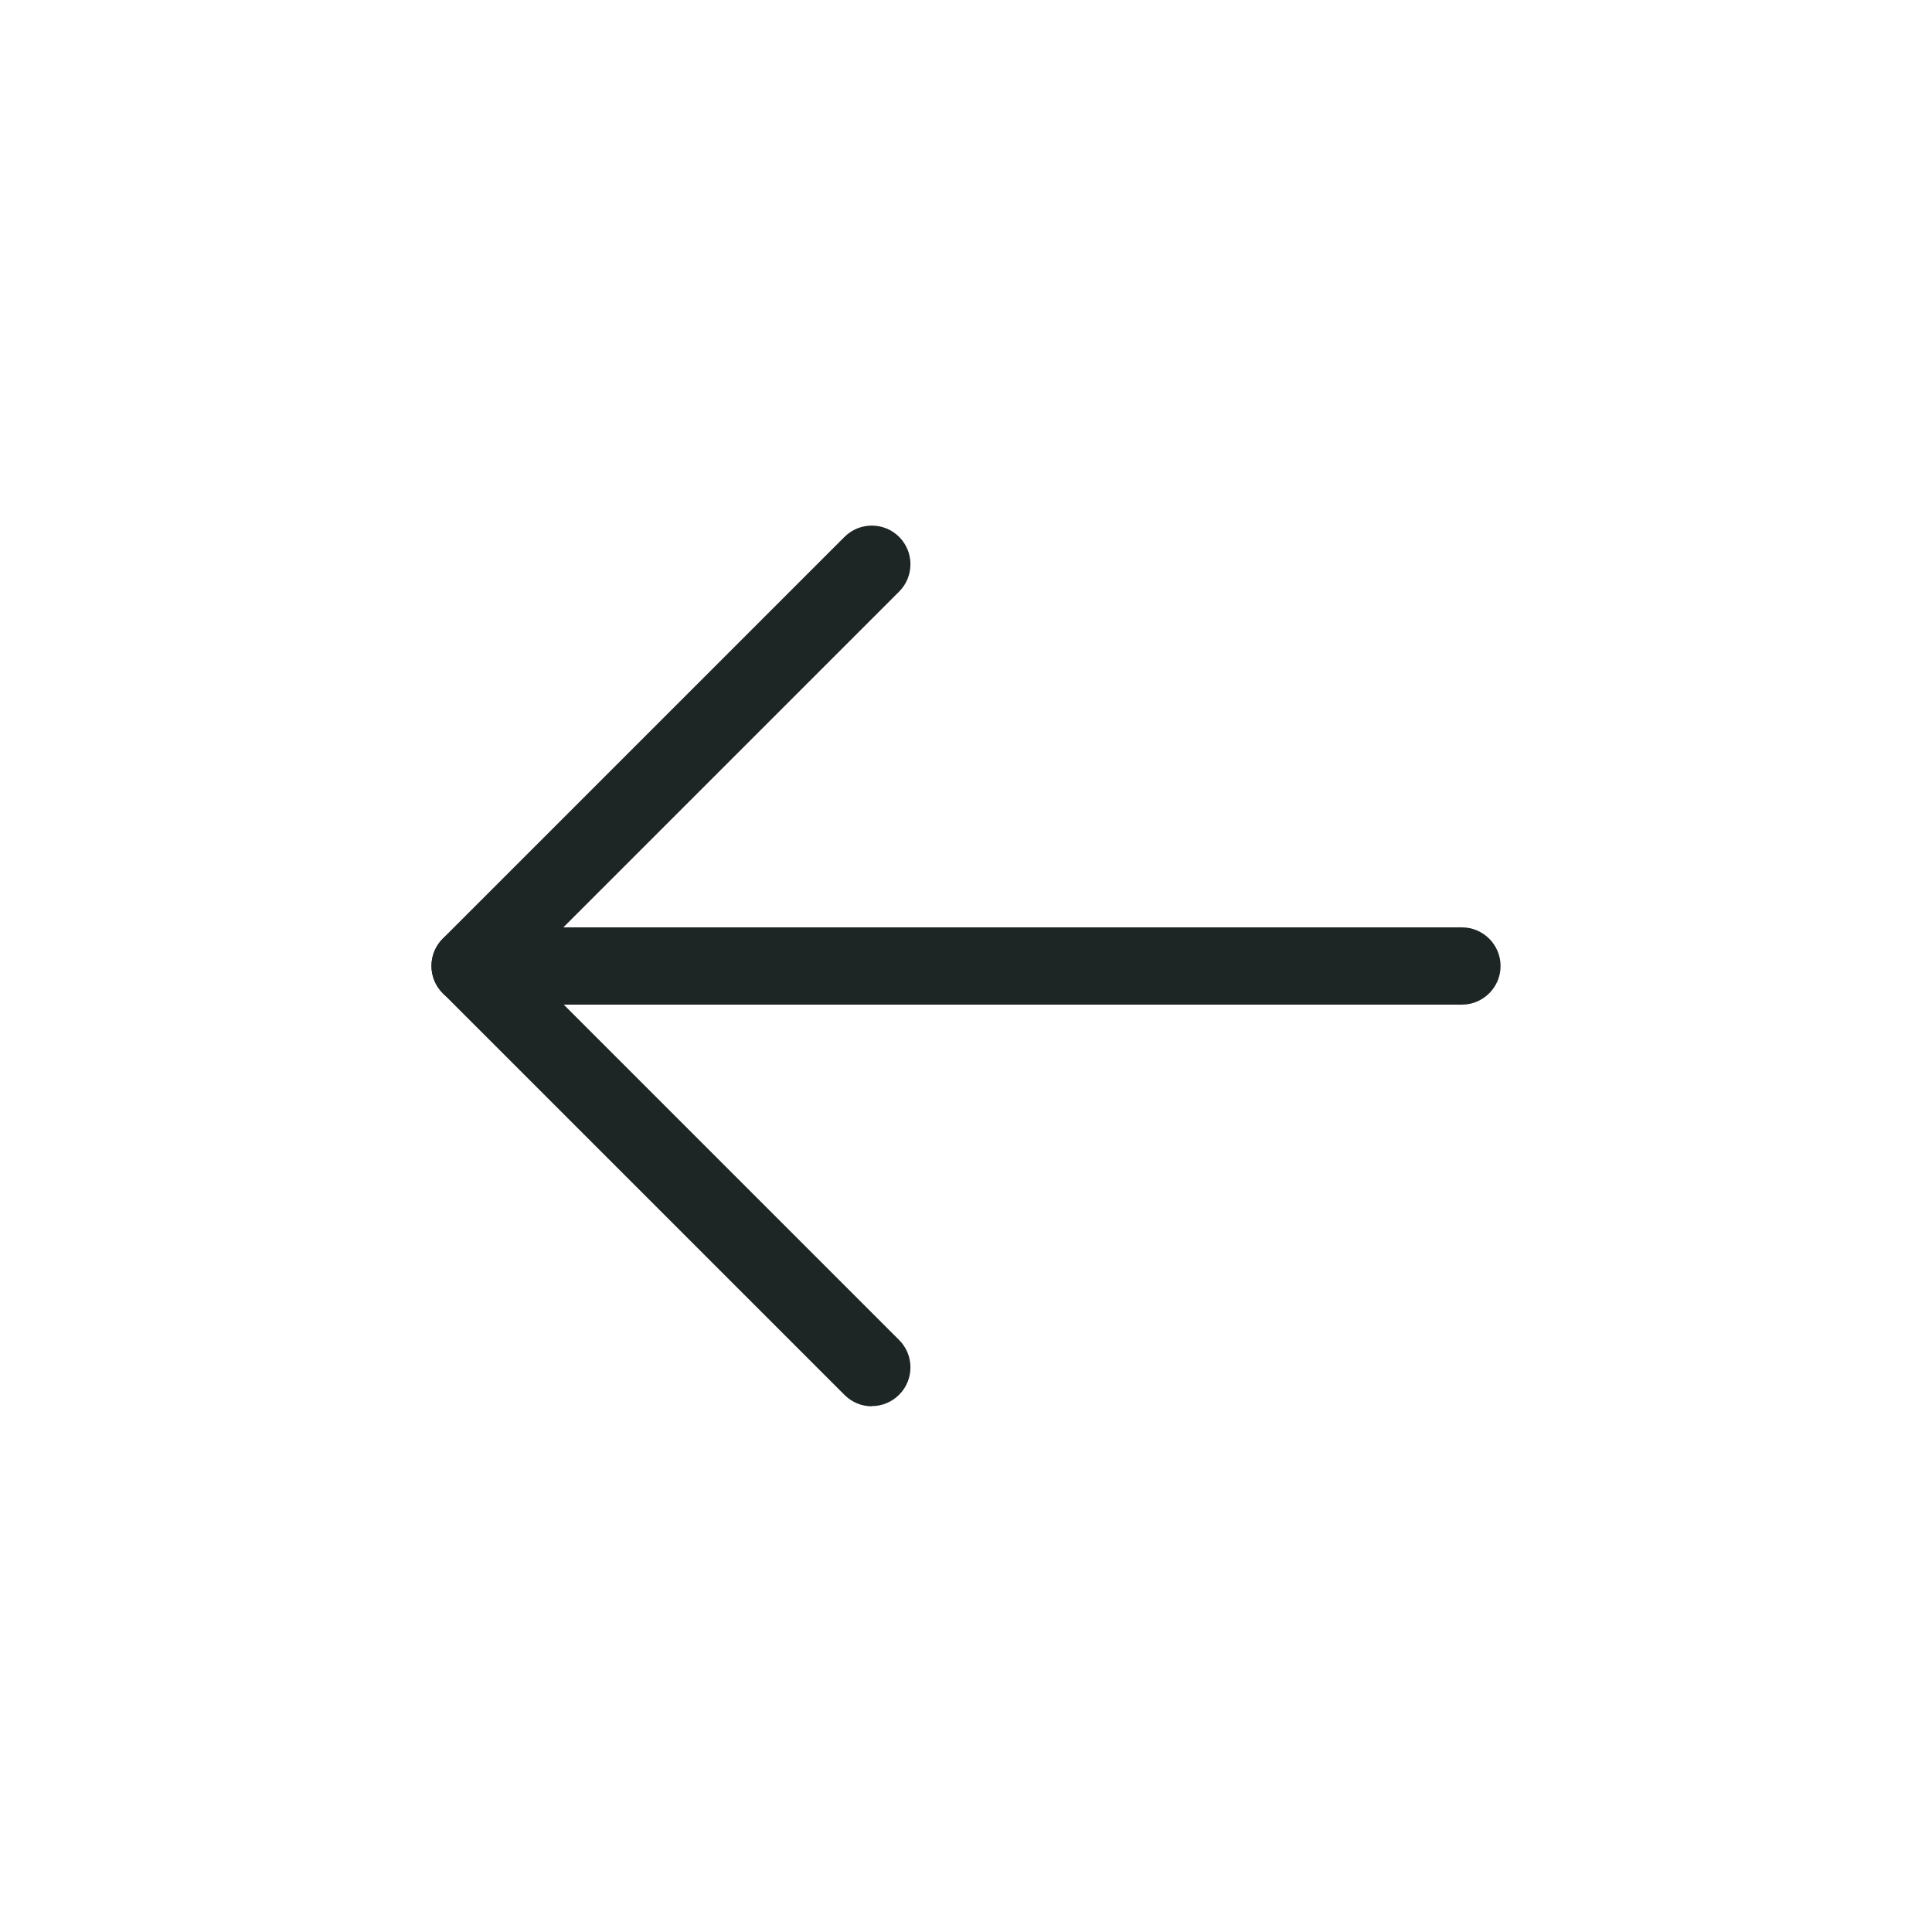 <?xml version="1.0" encoding="UTF-8"?><svg id="Layer_2" xmlns="http://www.w3.org/2000/svg" viewBox="0 0 100 100"><defs><style>.cls-1{fill:#1e2525;}.cls-2{fill:red;opacity:0;}</style></defs><g id="Layer_1-2"><rect class="cls-2" width="100" height="100"/><g><path class="cls-1" d="M45.12,72.79c-.51,0-1.02-.2-1.41-.59l-20.79-20.79c-.78-.78-.78-2.05,0-2.83l20.79-20.79c.78-.78,2.05-.78,2.83,0,.78,.78,.78,2.05,0,2.83l-19.37,19.37,19.37,19.37c.78,.78,.78,2.05,0,2.83-.39,.39-.9,.59-1.41,.59Z"/><path class="cls-1" d="M75.67,52H24.33c-1.1,0-2-.9-2-2s.9-2,2-2h51.34c1.1,0,2,.9,2,2s-.9,2-2,2Z"/></g></g></svg>